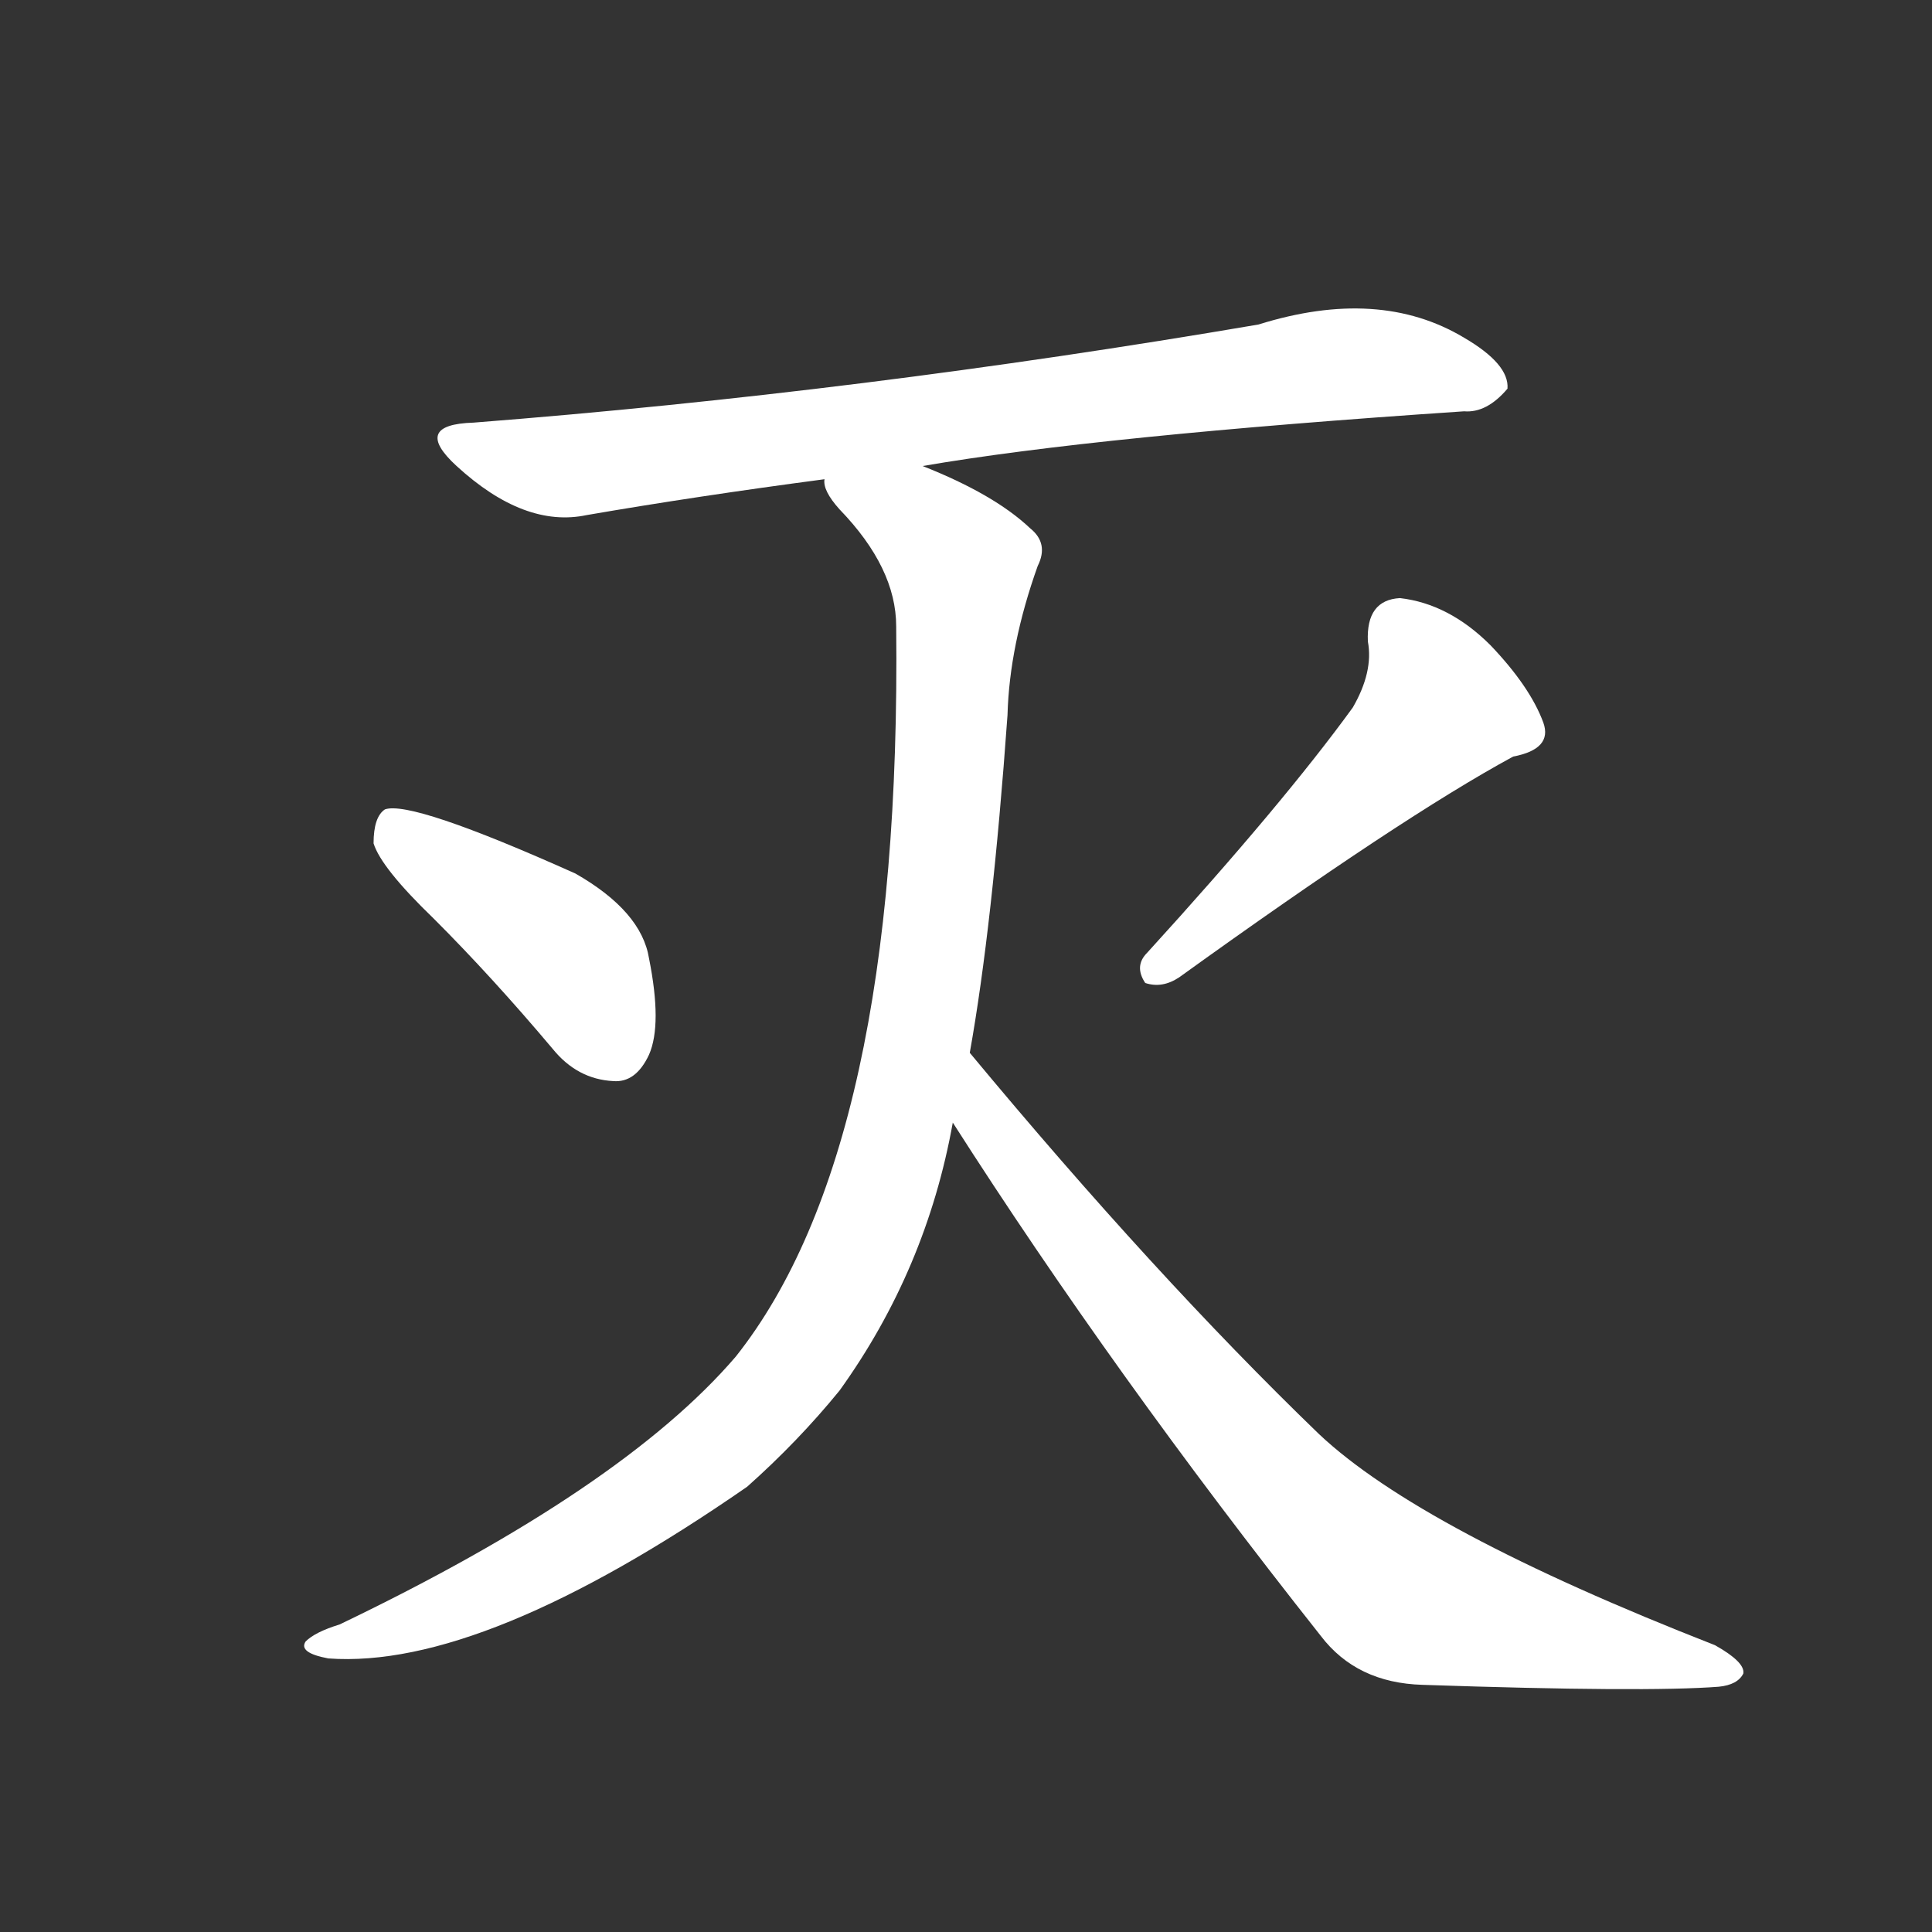 <svg version="1.1" viewBox="0 0 1024 1024" xmlns="http://www.w3.org/2000/svg">
  <rect x="0" y="0" width="1024" height="1024" fill="#333333" stroke="none"/>
  <g transform="scale(1, -1) translate(0, -900)">
    <style type="text/css">
        .stroke1 {fill: #FFFFFF;}
        .stroke2 {fill: #FFFFFF;}
        .stroke3 {fill: #FFFFFF;}
        .stroke4 {fill: #FFFFFF;}
        .stroke5 {fill: #FFFFFF;}
        .stroke6 {fill: #FFFFFF;}
        .stroke7 {fill: #FFFFFF;}
        .stroke8 {fill: #FFFFFF;}
        .stroke9 {fill: #FFFFFF;}
        .stroke10 {fill: #FFFFFF;}
        .stroke11 {fill: #FFFFFF;}
        .stroke12 {fill: #FFFFFF;}
        .stroke13 {fill: #FFFFFF;}
        .stroke14 {fill: #FFFFFF;}
        .stroke15 {fill: #FFFFFF;}
        .stroke16 {fill: #FFFFFF;}
        .stroke17 {fill: #FFFFFF;}
        .stroke18 {fill: #FFFFFF;}
        .stroke19 {fill: #FFFFFF;}
        .stroke20 {fill: #FFFFFF;}
        text {
            font-family: Helvetica;
            font-size: 50px;
            fill: #FFFFFF;}
            paint-order: stroke;
            stroke: #000000;
            stroke-width: 4px;
            stroke-linecap: butt;
            stroke-linejoin: miter;
            font-weight: 800;
        }
    </style>

    <path d="M 489 653 Q 582 669 776 682 Q 788 681 799 694 Q 800 707 776 721 Q 731 748 667 728 Q 456 692 251 676 Q 218 675 242 653 Q 278 620 311 627 Q 369 637 437 646 L 489 653 Z" class="stroke1"/>
    <path d="M 230 413 Q 261 382 293 344 Q 306 328 325 327 Q 337 326 344 341 Q 351 357 344 392 Q 340 417 305 437 Q 218 476 204 471 Q 198 467 198 453 Q 202 440 230 413 Z" class="stroke2"/>
    <path d="M 717 525 Q 680 474 608 395 Q 601 388 607 379 Q 616 376 625 382 Q 743 467 802 499 Q 823 503 818 517 Q 811 536 790 558 Q 768 580 742 583 Q 724 582 725 560 Q 728 544 717 525 Z" class="stroke3"/>
    <path d="M 514 342 Q 526 409 534 521 Q 535 558 550 600 Q 556 612 546 620 Q 527 638 489 653 C 462 665 422 672 437 646 Q 436 640 445 630 Q 475 599 475 568 Q 478 292 390 181 Q 330 111 180 39 Q 167 35 162 30 Q 158 24 174 21 Q 256 15 396 112 Q 423 136 445 163 Q 491 227 505 305 L 514 342 Z" class="stroke4"/>
    <path d="M 505 305 Q 590 172 700 33 Q 719 8 754 7 Q 872 3 911 6 Q 921 7 924 13 Q 925 19 909 28 Q 753 89 699 140 Q 612 224 514 342 C 495 365 489 330 505 305 Z" class="stroke5"/>
</g></svg>